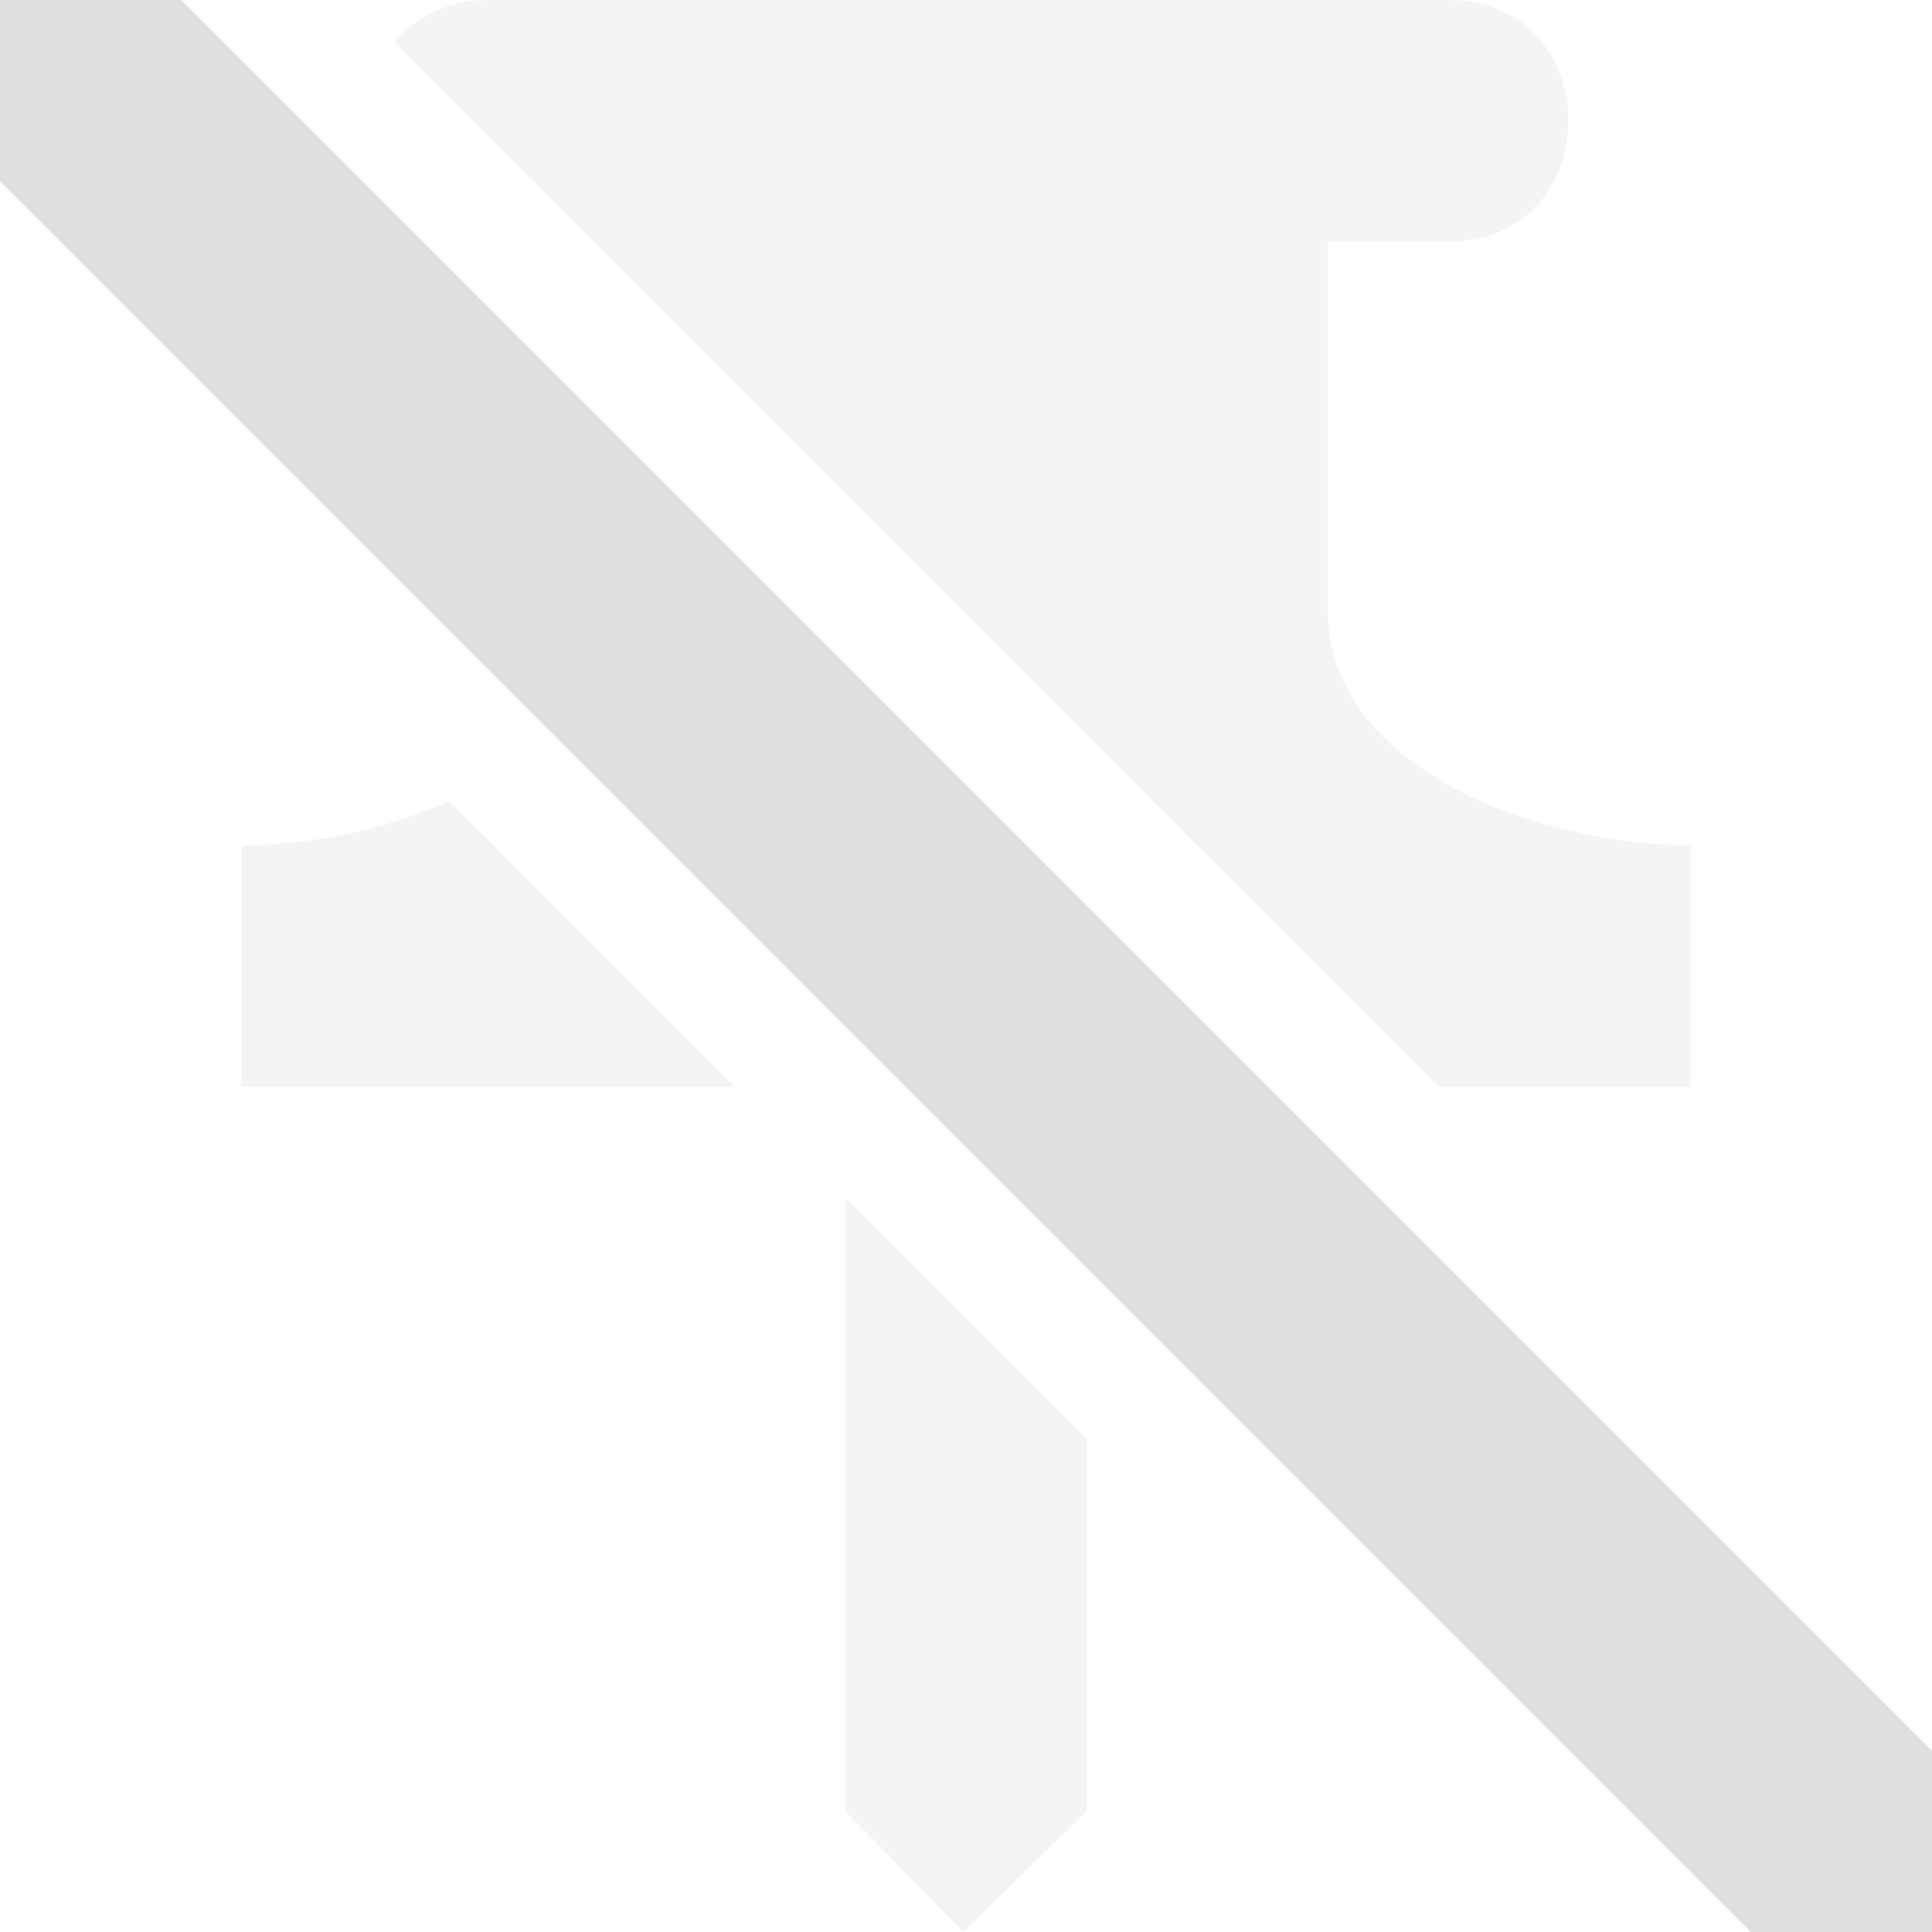 <svg xmlns="http://www.w3.org/2000/svg" width="16" height="16" version="1.1">
 <defs>
  <style id="current-color-scheme" type="text/css">
   .ColorScheme-Text { color:#dfdfdf; } .ColorScheme-Highlight { color:#4285f4; } .ColorScheme-NeutralText { color:#ff9800; } .ColorScheme-PositiveText { color:#4caf50; } .ColorScheme-NegativeText { color:#f44336; }
  </style>
 </defs>
 <path style="fill:currentColor;opacity:0.35" class="ColorScheme-Text" d="M 4.021,0 C 3.731,4.096652e-4 3.454,0.129 3.266,0.352 L 11.914,9 H 14 V 7 C 12.696,7 10.944,6.327 11,5 V 2 h 0.979 c 1.345,0.019 1.345,-2.019 0,-2 z M 3.719,6.633 C 3.182,6.876 2.556,7 2,7 V 9 H 6.086 Z M 7,9.914 V 15 L 7.977,16 9,15 v -3.086 z"/>
 <path style="fill:currentColor" class="ColorScheme-Text" d="M -1e-7,9.9999999e-8 V 1.5 L 14.5,16 H 16 V 14.5 L 1.5,9.9999999e-8 Z"/>
</svg>
